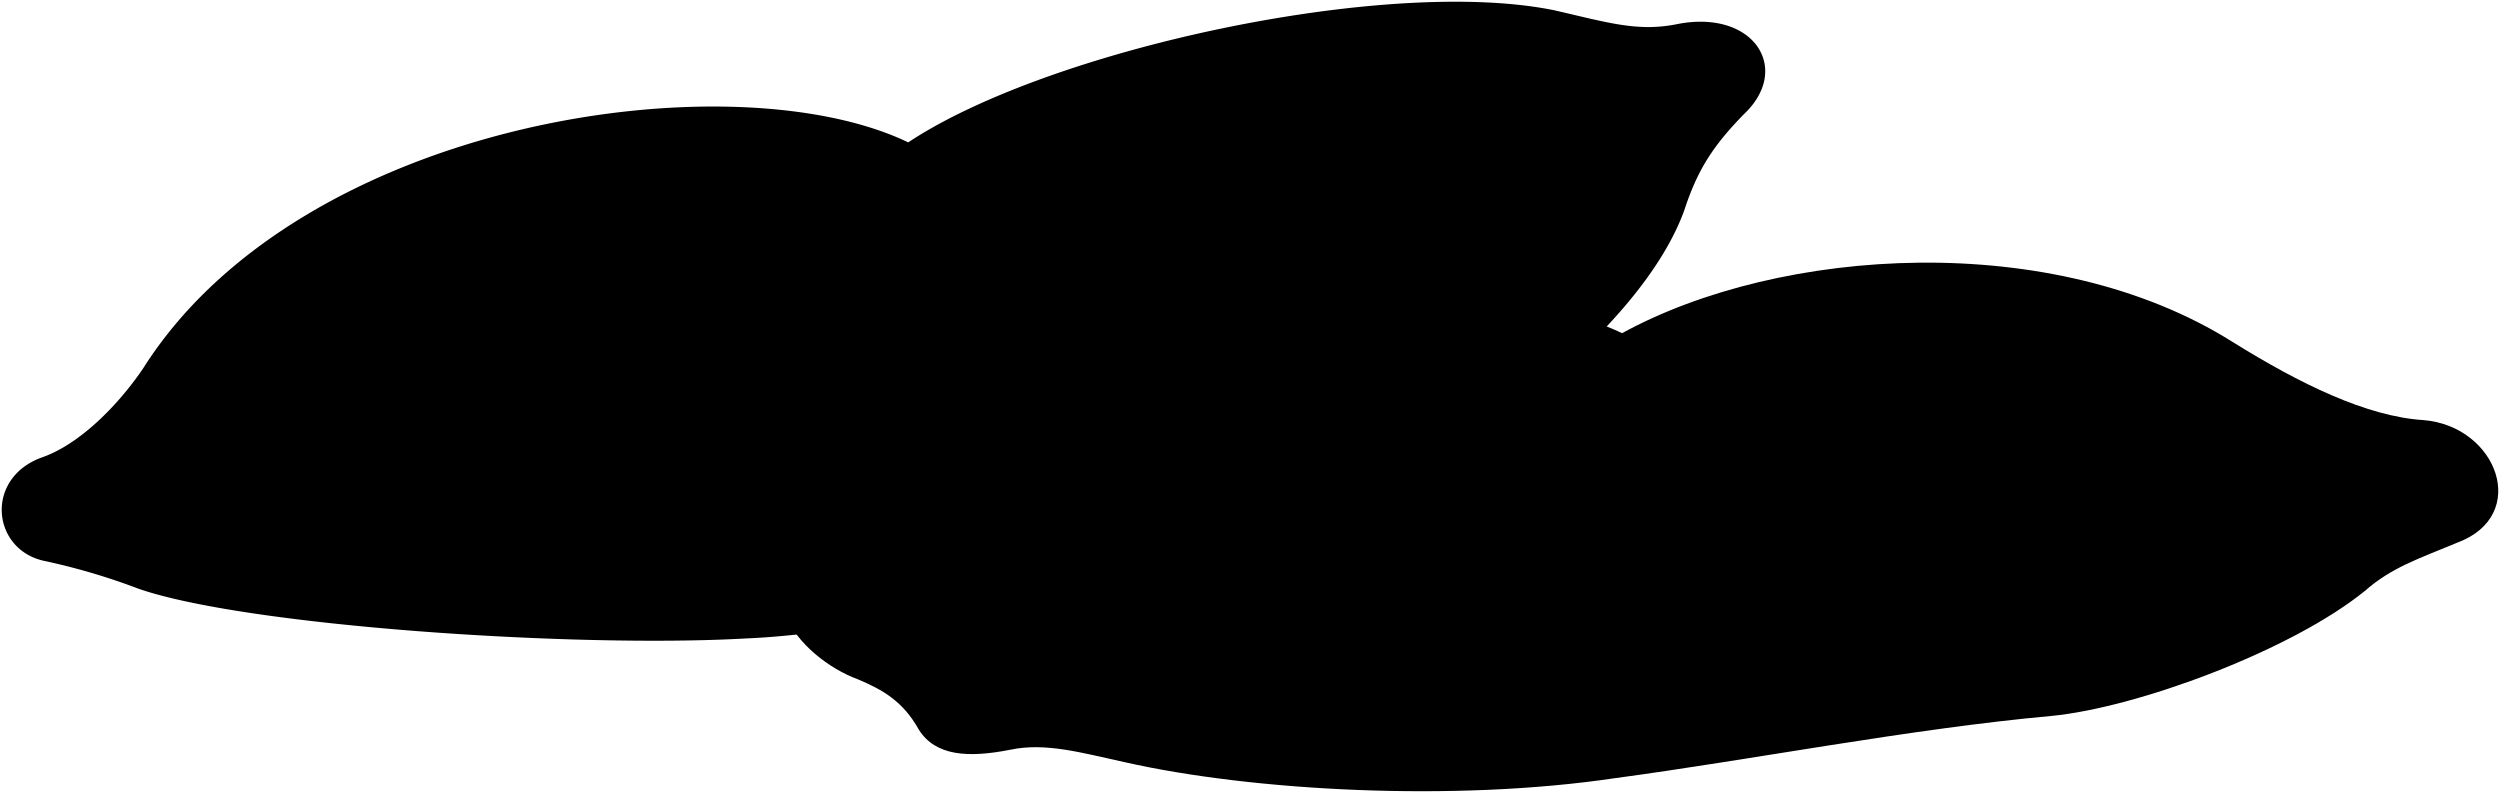 <svg viewBox="0 0 1443.42 457.82">
    <path class="boyfriendPillow" d="M936.55,192.37c91.19-50,248.79-60.22,352.38,5,39,24.28,77.5,43.09,110.2,45.17,42.66,3.38,61.9,55,19.68,70.75-22.57,9.37-38,14.34-53.45,27.92-42.76,34.59-131.48,67.37-181,72.16-80.87,7.34-174.41,25.55-251.55,35.87-93.89,14-210.41,7.28-283.1-9.1-25.38-5.54-46-11.54-66.27-7.29-24.59,4.86-43.3,3.64-52.92-11.53-9.08-16.39-20.84-23.06-35.27-29.13-16.57-6.07-35.28-20.64-41.69-37l312.67-175.4C818.59,162.18,893.59,172,936.55,192.37Z"/>
    <path class="lizPillow" d="M24.92,323.71c-29.9-7-33.75-48.1-.22-59.79,21.12-7.51,43.1-29.38,57.9-51.16C173.63,68.86,422.67,33.3,524.38,82.2c81-53.74,276.24-95.95,372.9-76.29,31.21,7.14,48.46,12.7,71.46,7.93,43.93-8.42,65.91,25.92,38.11,52.12-17.79,18.23-26.73,32-34.39,55.42-14.6,40.32-54.26,79.11-85,104.63-15.12,12.4-16.68,21.66-31.16,38.94-18.12,21.19-43.55,22.36-63.53,17.93-15.71-4.1-48.92,3.86-68.39,12.35-98.82,39.65-214.86,70.13-293.93,73.4-99.23,5.59-289.15-7.28-350.66-28.79A372.31,372.31,0,0,0,24.92,323.71Z"/>
    <g class="pillowFoldLine">
        <path d="M936.55,192.37a152.94,152.94,0,0,1,39.26,21.89"/>
        <path d="M524.38,82.2c-28.53,18.19-53.14,38.66-72.56,62.17"/>
    </g>
    <g class="pillowDisplayLine">
        <path d="M521.08,356.72a223.43,223.43,0,0,1,33.46,38.08"/>
        <path d="M968.62,62.8C960,74.94,949.35,85.59,935.33,97.23c-16.09,13.38-30.78,36.77-39.78,55.55a257.57,257.57,0,0,1-53.69,69.79"/>
    </g>
</svg>

